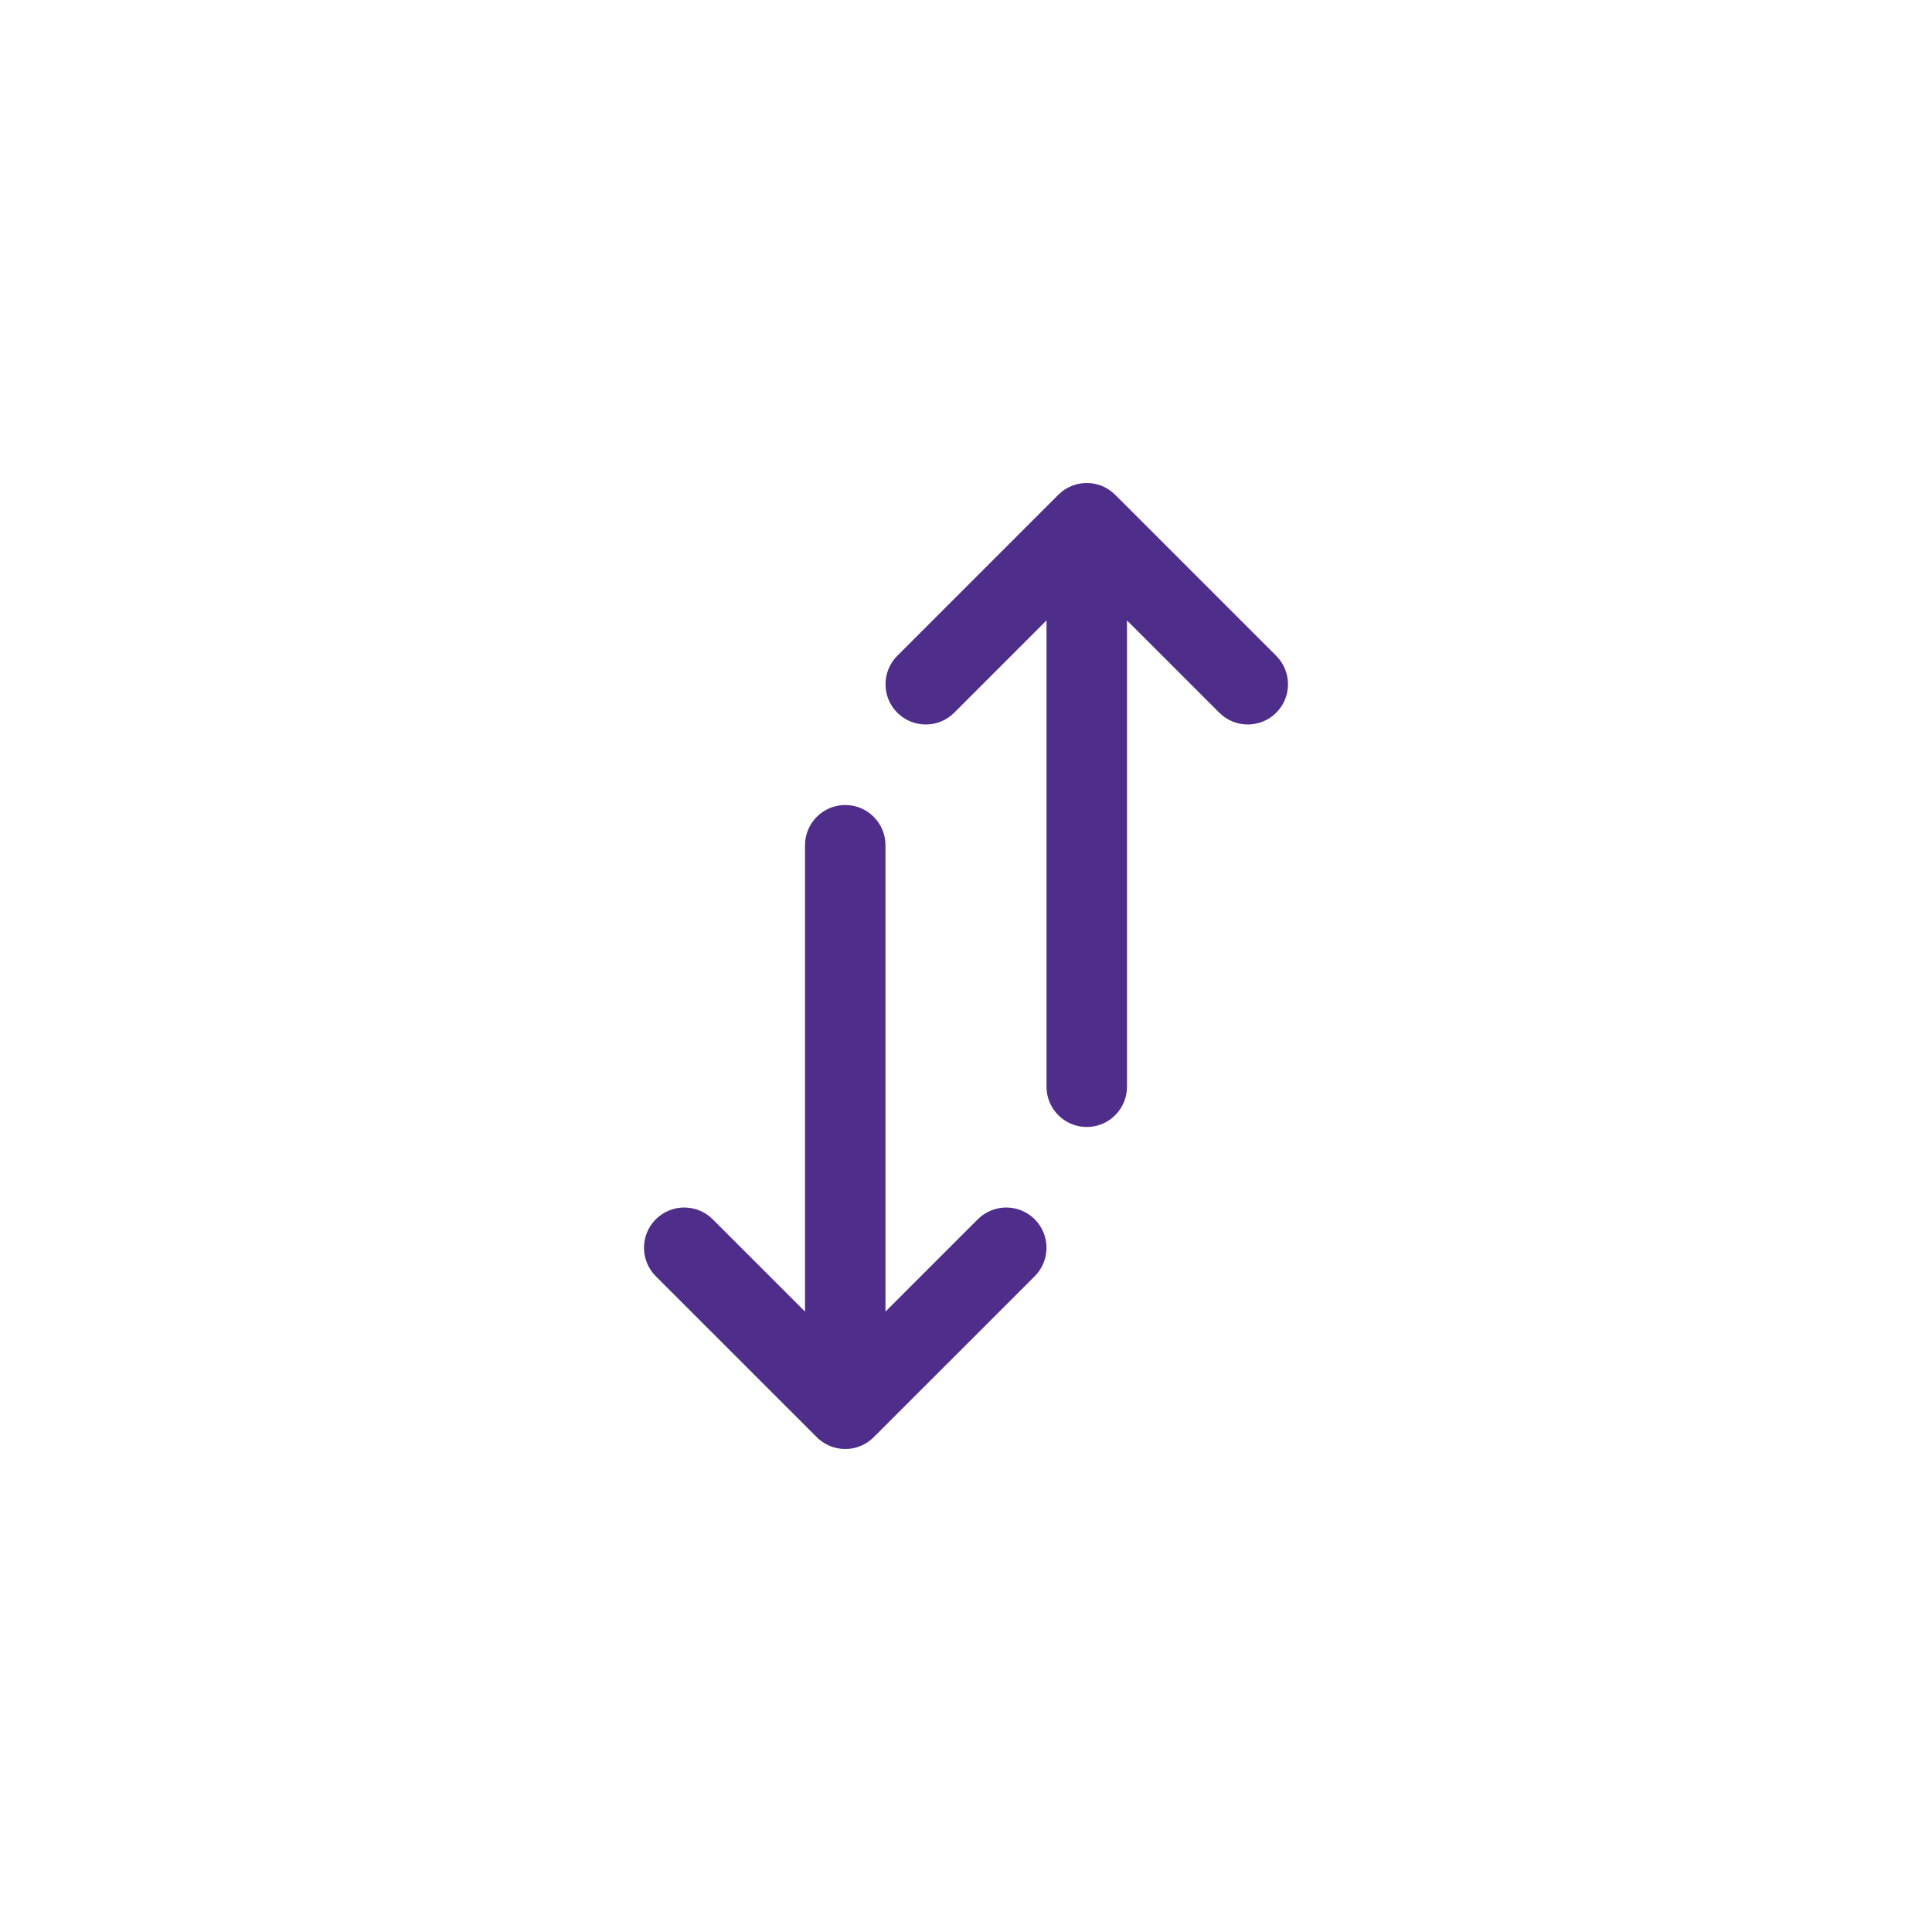<svg width="40" height="40" viewBox="0 0 40 40" fill="none" xmlns="http://www.w3.org/2000/svg">
<rect width="40" height="40" fill="white"/>
<path d="M26.423 13.578L23.089 10.244C23.089 10.244 23.089 10.244 23.089 10.244C23.07 10.225 23.049 10.206 23.028 10.189C23.019 10.181 23.008 10.174 22.998 10.167C22.987 10.158 22.975 10.149 22.963 10.14C22.951 10.133 22.939 10.126 22.926 10.118C22.915 10.112 22.904 10.105 22.893 10.098C22.88 10.092 22.868 10.086 22.855 10.08C22.843 10.075 22.831 10.069 22.819 10.063C22.807 10.058 22.794 10.054 22.782 10.05C22.768 10.045 22.755 10.04 22.742 10.036C22.729 10.032 22.717 10.029 22.704 10.026C22.69 10.023 22.677 10.019 22.663 10.016C22.648 10.013 22.634 10.011 22.619 10.009C22.607 10.008 22.595 10.005 22.582 10.004C22.528 9.999 22.473 9.999 22.418 10.004C22.405 10.005 22.393 10.008 22.381 10.009C22.367 10.011 22.352 10.013 22.337 10.016C22.323 10.019 22.31 10.023 22.296 10.026C22.283 10.029 22.271 10.032 22.258 10.036C22.245 10.04 22.232 10.045 22.219 10.05C22.206 10.054 22.194 10.058 22.181 10.063C22.169 10.069 22.157 10.075 22.145 10.08C22.133 10.086 22.12 10.092 22.107 10.098C22.096 10.105 22.085 10.112 22.074 10.118C22.062 10.126 22.049 10.133 22.037 10.14C22.025 10.149 22.014 10.158 22.002 10.167C21.992 10.174 21.982 10.181 21.972 10.189C21.951 10.206 21.93 10.225 21.911 10.244C21.911 10.244 21.911 10.244 21.911 10.244L18.578 13.577C18.252 13.903 18.252 14.431 18.578 14.756C18.903 15.081 19.431 15.081 19.756 14.756L21.667 12.845V22.5C21.667 22.96 22.04 23.333 22.5 23.333C22.96 23.333 23.333 22.96 23.333 22.5V12.845L25.244 14.756C25.57 15.081 26.097 15.081 26.423 14.756C26.748 14.431 26.748 13.903 26.423 13.578Z" fill="#4E2E8A"/>
<path d="M20.244 25.244L18.333 27.155V17.5C18.333 17.04 17.96 16.667 17.5 16.667C17.04 16.667 16.667 17.04 16.667 17.5V27.155L14.756 25.244C14.431 24.919 13.903 24.919 13.577 25.244C13.252 25.57 13.252 26.097 13.577 26.423L16.911 29.756C16.911 29.756 16.911 29.756 16.911 29.756C16.93 29.776 16.951 29.794 16.972 29.811C16.982 29.819 16.992 29.826 17.002 29.833C17.013 29.842 17.025 29.852 17.037 29.86C17.049 29.868 17.061 29.875 17.074 29.882C17.085 29.889 17.096 29.895 17.107 29.902C17.12 29.908 17.132 29.914 17.145 29.92C17.157 29.925 17.169 29.931 17.181 29.937C17.194 29.942 17.206 29.946 17.218 29.95C17.232 29.955 17.245 29.96 17.258 29.964C17.271 29.968 17.283 29.971 17.296 29.974C17.31 29.977 17.323 29.981 17.337 29.984C17.352 29.987 17.367 29.988 17.381 29.991C17.393 29.992 17.405 29.995 17.418 29.996C17.473 30.001 17.528 30.001 17.582 29.996C17.595 29.995 17.607 29.992 17.619 29.991C17.634 29.988 17.648 29.987 17.663 29.984C17.677 29.981 17.69 29.977 17.704 29.974C17.717 29.971 17.729 29.968 17.742 29.964C17.755 29.96 17.768 29.955 17.782 29.95C17.794 29.946 17.807 29.942 17.819 29.936C17.831 29.931 17.843 29.925 17.855 29.92C17.868 29.914 17.88 29.908 17.893 29.901C17.904 29.895 17.915 29.888 17.926 29.882C17.939 29.875 17.951 29.868 17.963 29.86C17.975 29.851 17.986 29.842 17.998 29.833C18.008 29.826 18.018 29.819 18.028 29.811C18.049 29.794 18.069 29.776 18.088 29.757C18.089 29.756 18.089 29.756 18.089 29.756L21.423 26.423C21.748 26.097 21.748 25.57 21.423 25.244C21.097 24.919 20.57 24.919 20.244 25.244Z" fill="#4E2E8A"/>
</svg>
